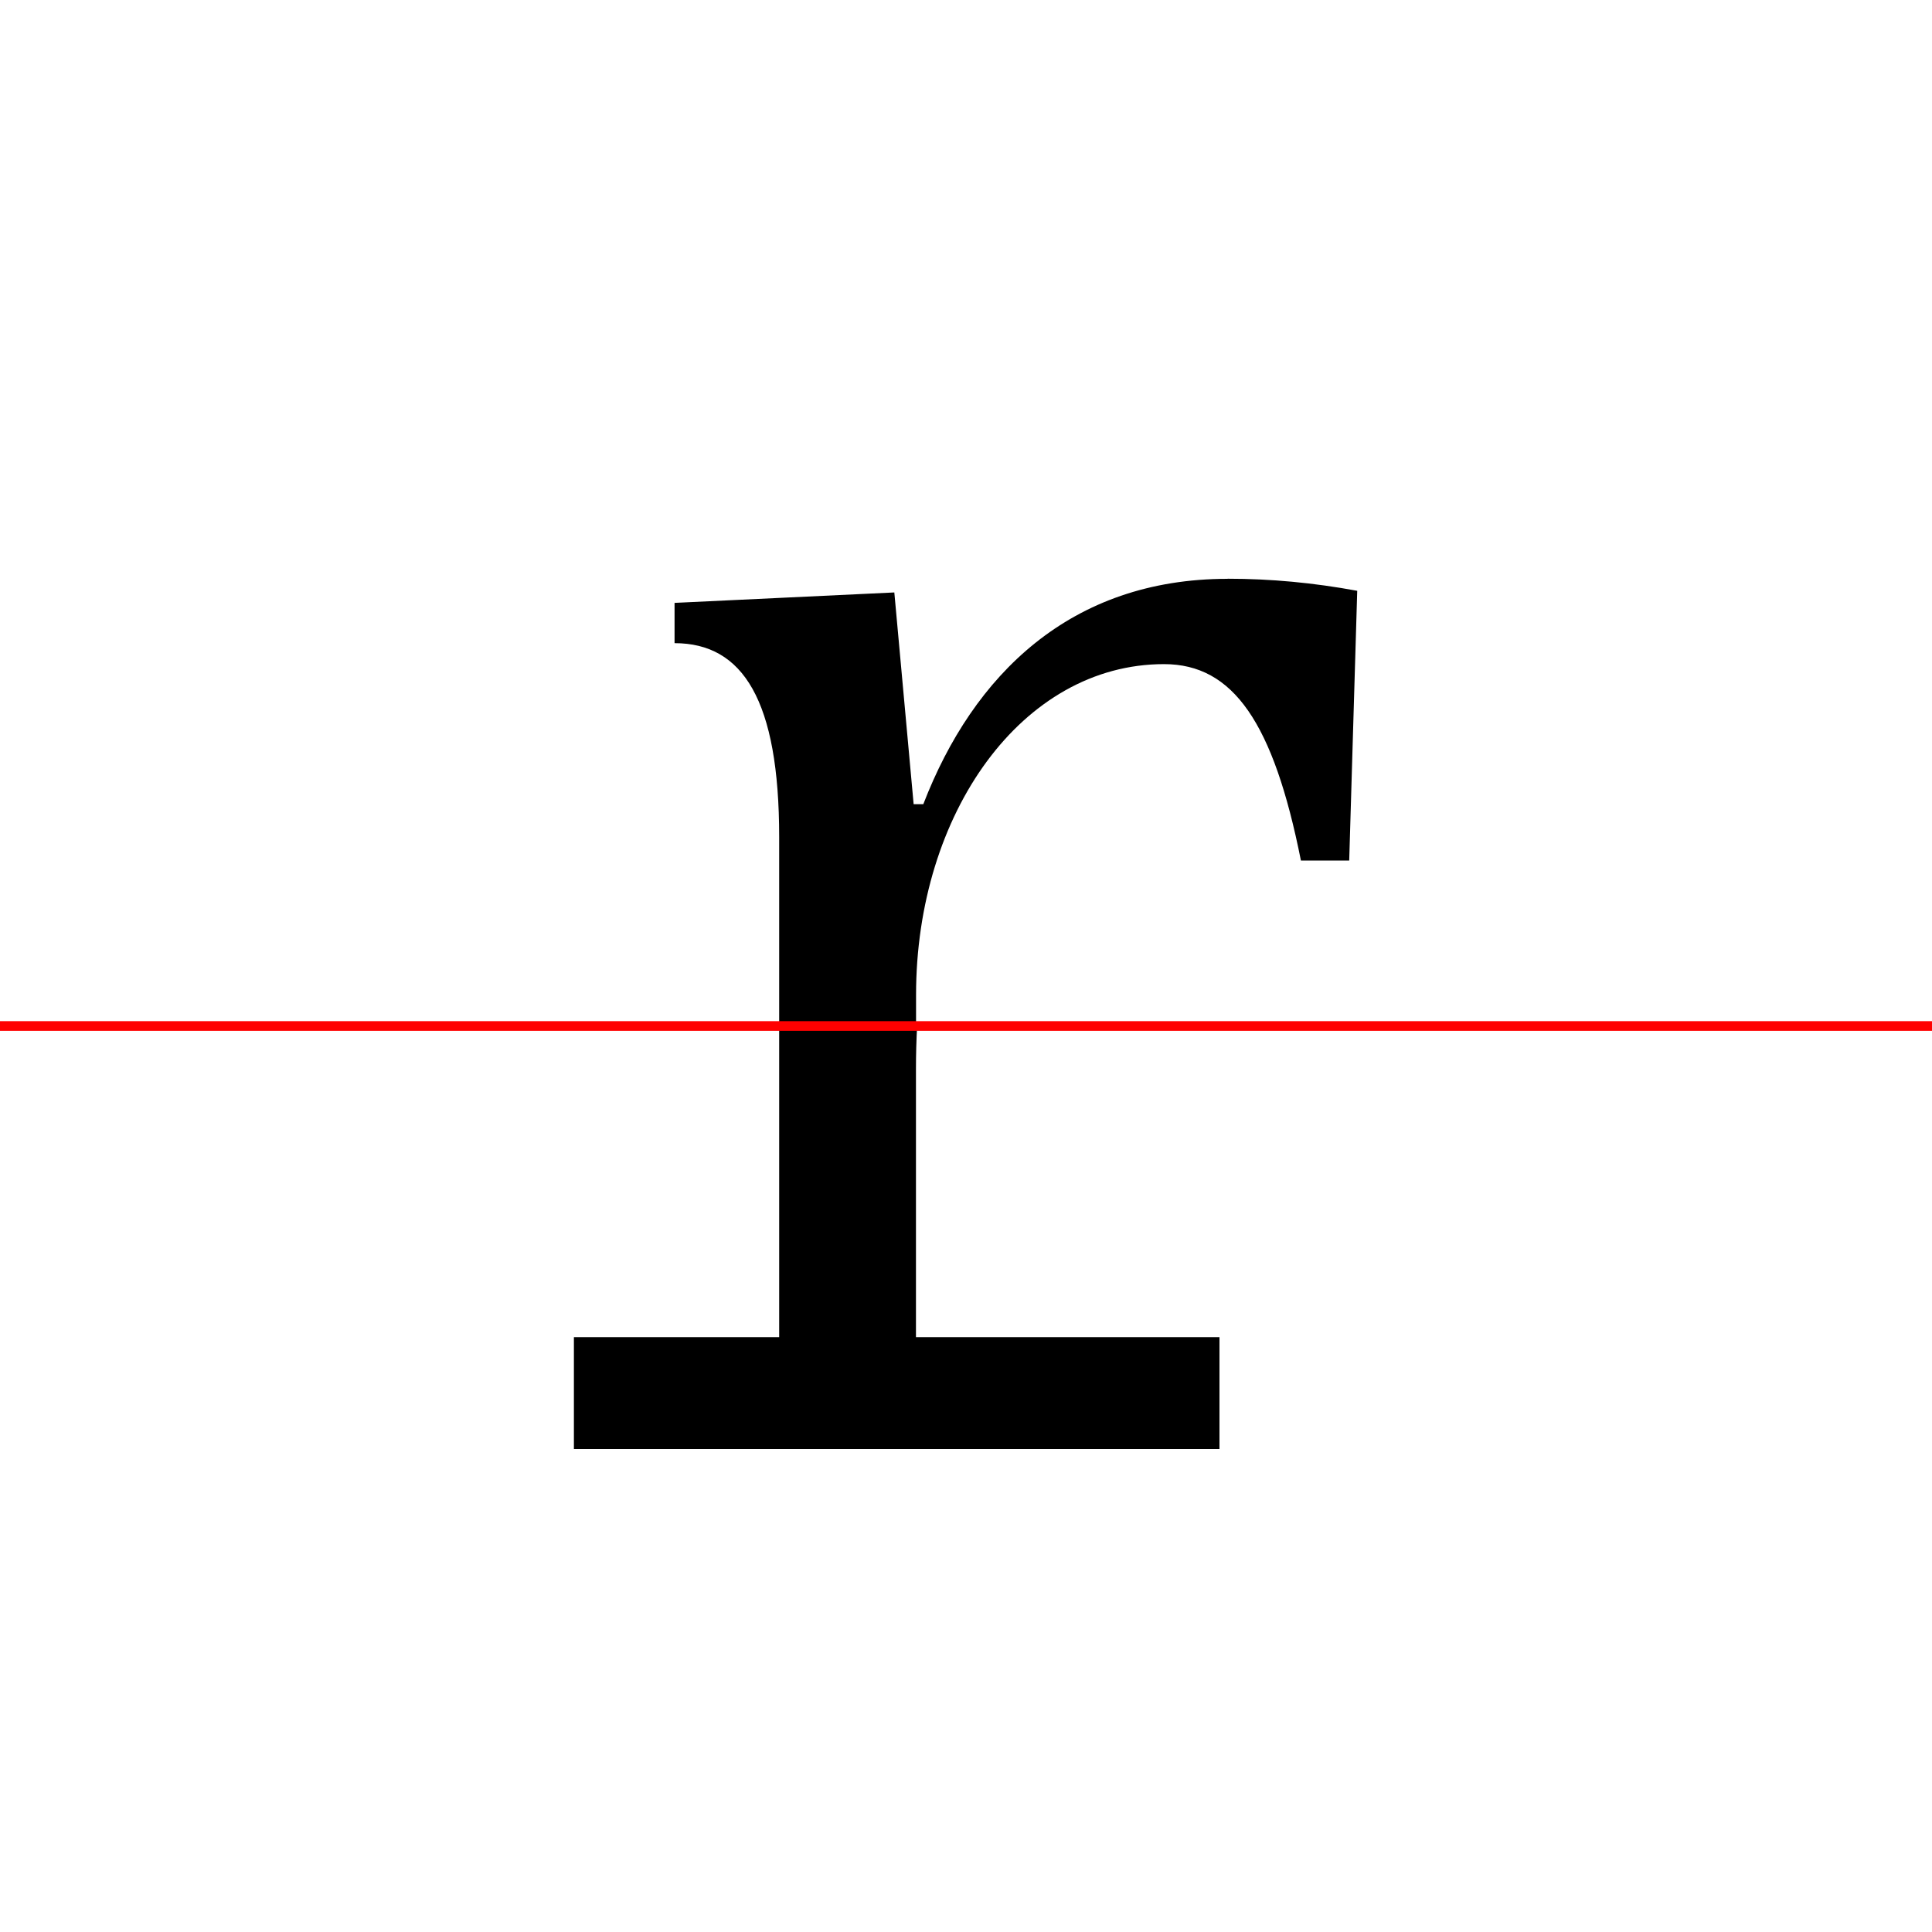 <?xml version="1.0" encoding="UTF-8"?>
<svg width="200" height="200" viewBox="0 0 200 200" version="1.1" xmlns="http://www.w3.org/2000/svg" xmlns:xlink="http://www.w3.org/1999/xlink">
 <rect x="0" y="0" width="200" height="200" fill="#333333" stroke="none"/>
 <path d="M0,0 l200,0 l0,200 l-200,0 Z M0,0" fill="rgb(255,255,255)" transform="matrix(1,0,0,-1,0,200)"/>
 <clipPath id="clip473">
  <path clip-rule="evenodd" d="M0,43.79 l200,0 l0,200 l-200,0 Z M0,43.79" transform="matrix(1,0,0,-1,0,150)"/>
 </clipPath>
 <g clip-path="url(#clip473)">
  <path d="M127.08,90.08 c-16.25,0,-26.33,-9.92,-31.5,-23.33 l-1.0,0 l-2.0,21.92 l-22.75,-1.08 l0,-4.17 c7.08,0,10.83,-5.92,10.83,-20.08 l0,-36.67 c0,-14.17,-3.75,-22.5,-10.83,-22.5 l0,-4.17 l41.67,0 l0,4.17 c-10.92,0,-16.67,8.33,-16.67,22.5 l0,20.33 c0,18.83,11.0,34.25,25.67,34.25 c7.17,0,11.33,-6.08,14.17,-20.33 l5.0,0 l0.83,27.92 c-4.5,0.83,-8.92,1.25,-13.42,1.25 Z M127.08,90.08" fill="rgb(0,0,0)" transform="matrix(1,0,0,-1,0,150)"/>
 </g>
 <clipPath id="clip474">
  <path clip-rule="evenodd" d="M0,-50 l200,0 l0,93.79 l-200,0 Z M0,-50" transform="matrix(1,0,0,-1,0,150)"/>
 </clipPath>
 <g clip-path="url(#clip474)">
  <path d="M129.33,90.08 c-15.67,0,-27.5,-7.0,-33.67,-22.42 l-1.0,0 l-1.42,19.92 l-32.25,0 l0,-11.58 l19.67,0 l0,-64.42 l-21.25,0 l0,-11.58 l66.83,0 l0,11.58 l-31.42,0 l0,27.75 c0,24.92,10.75,37.42,32.5,37.42 c7.17,0,13.5,-1.25,19.5,-2.92 l2.5,12.92 c-5.75,2.08,-12.58,3.33,-20.0,3.33 Z M129.33,90.08" fill="rgb(0,0,0)" transform="matrix(1,0,0,-1,0,150)"/>
 </g>
 <path d="M0,43.79 l200,0" fill="none" stroke="rgb(255,0,0)" stroke-width="1" transform="matrix(1,0,0,-1,0,150)"/>
</svg>
